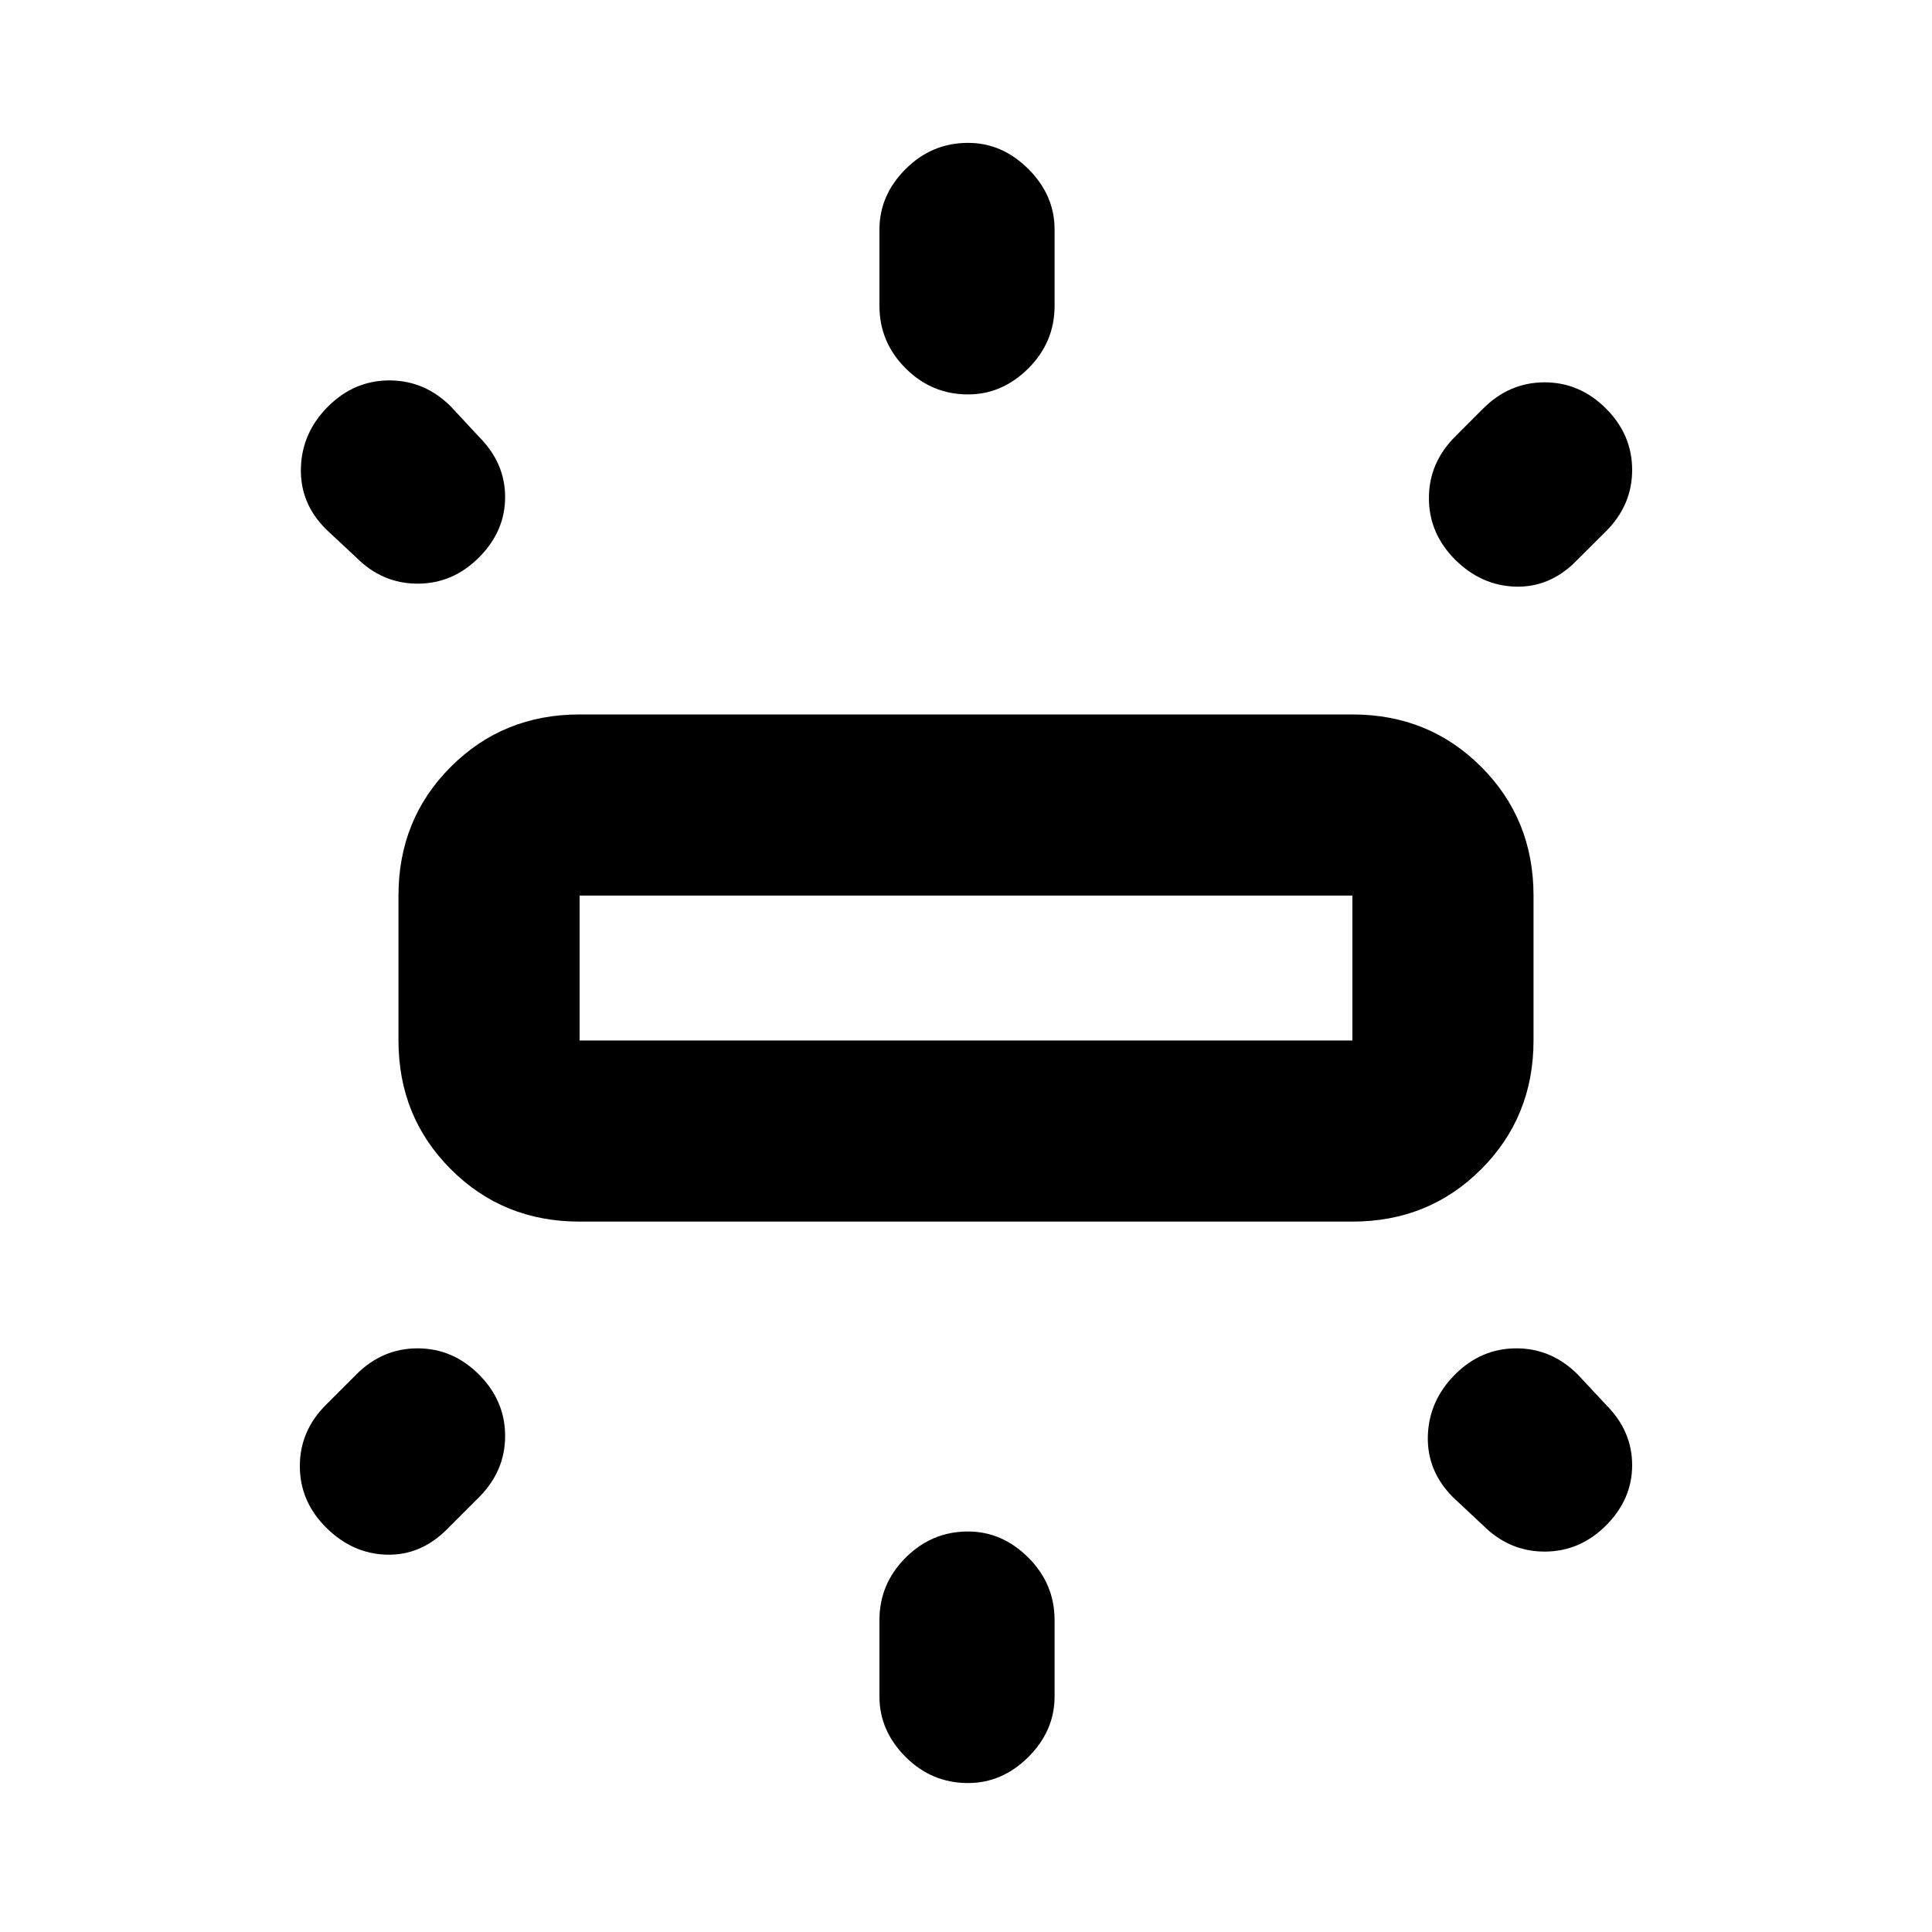 <svg xmlns="http://www.w3.org/2000/svg" height="20" width="20"><path d="M6 12.646Q5.208 12.646 4.667 12.104Q4.125 11.562 4.125 10.771V9.271Q4.125 8.479 4.667 7.938Q5.208 7.396 6 7.396H14Q14.792 7.396 15.333 7.938Q15.875 8.479 15.875 9.271V10.771Q15.875 11.562 15.333 12.104Q14.792 12.646 14 12.646ZM10.021 4.083Q9.646 4.083 9.375 3.813Q9.104 3.542 9.104 3.167V2.375Q9.104 2.021 9.375 1.75Q9.646 1.479 10.021 1.479Q10.375 1.479 10.646 1.75Q10.917 2.021 10.917 2.375V3.167Q10.917 3.542 10.646 3.813Q10.375 4.083 10.021 4.083ZM15.062 5.792Q14.792 5.521 14.792 5.156Q14.792 4.792 15.062 4.521L15.354 4.229Q15.625 3.958 15.99 3.958Q16.354 3.958 16.625 4.229Q16.896 4.5 16.896 4.865Q16.896 5.229 16.625 5.5L16.312 5.812Q16.042 6.083 15.687 6.073Q15.333 6.062 15.062 5.792ZM10.021 18.458Q9.646 18.458 9.375 18.188Q9.104 17.917 9.104 17.562V16.771Q9.104 16.396 9.375 16.125Q9.646 15.854 10.021 15.854Q10.375 15.854 10.646 16.125Q10.917 16.396 10.917 16.771V17.562Q10.917 17.917 10.646 18.188Q10.375 18.458 10.021 18.458ZM15.354 15.792 15.042 15.5Q14.771 15.229 14.781 14.865Q14.792 14.5 15.062 14.229Q15.333 13.958 15.698 13.958Q16.062 13.958 16.333 14.229L16.625 14.542Q16.896 14.812 16.896 15.167Q16.896 15.521 16.625 15.792Q16.354 16.062 15.99 16.062Q15.625 16.062 15.354 15.792ZM3.688 5.771 3.375 5.479Q3.104 5.208 3.115 4.844Q3.125 4.479 3.396 4.208Q3.667 3.938 4.031 3.938Q4.396 3.938 4.667 4.208L4.958 4.521Q5.229 4.792 5.229 5.146Q5.229 5.5 4.958 5.771Q4.688 6.042 4.323 6.042Q3.958 6.042 3.688 5.771ZM3.375 15.812Q3.104 15.542 3.104 15.177Q3.104 14.812 3.375 14.542L3.688 14.229Q3.958 13.958 4.323 13.958Q4.688 13.958 4.958 14.229Q5.229 14.5 5.229 14.865Q5.229 15.229 4.958 15.5L4.625 15.833Q4.354 16.104 4 16.094Q3.646 16.083 3.375 15.812ZM6 10.771H14Q14 10.771 14 10.771Q14 10.771 14 10.771V9.271Q14 9.271 14 9.271Q14 9.271 14 9.271H6Q6 9.271 6 9.271Q6 9.271 6 9.271V10.771Q6 10.771 6 10.771Q6 10.771 6 10.771ZM6 10.771Q6 10.771 6 10.771Q6 10.771 6 10.771V9.271Q6 9.271 6 9.271Q6 9.271 6 9.271Q6 9.271 6 9.271Q6 9.271 6 9.271V10.771Q6 10.771 6 10.771Q6 10.771 6 10.771Z"/></svg>
